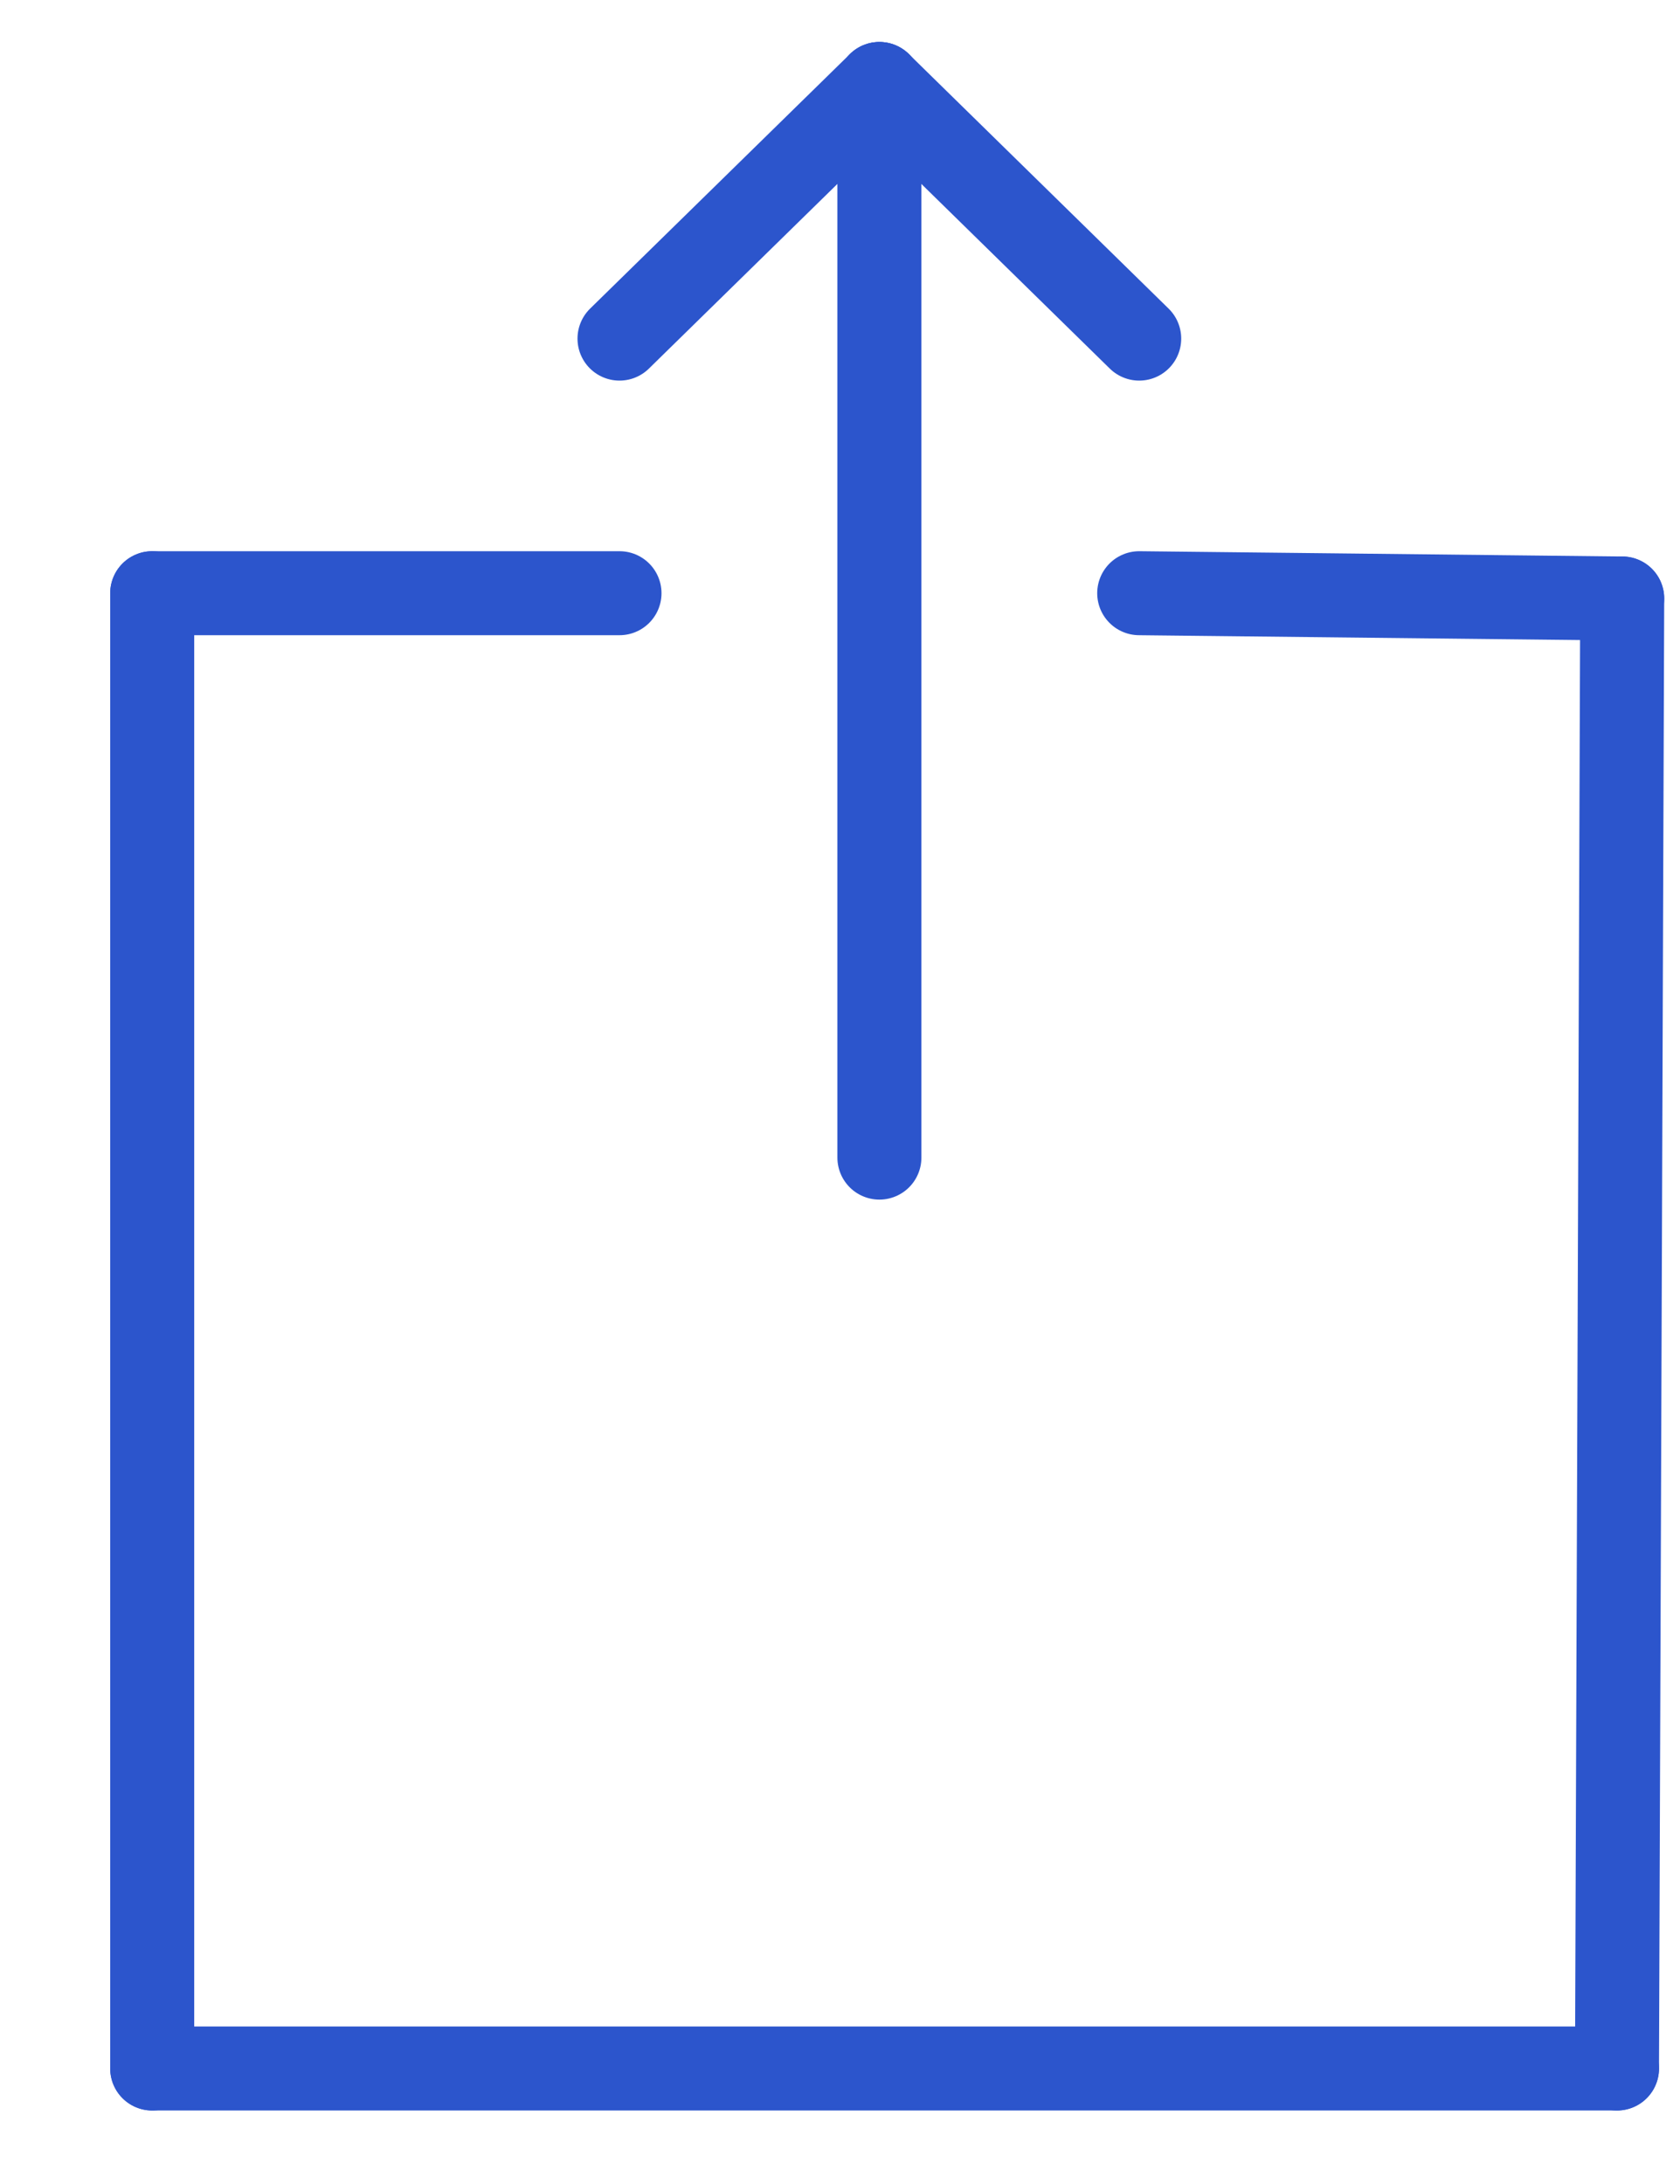 <?xml version="1.0" encoding="UTF-8"?>
<!DOCTYPE svg PUBLIC "-//W3C//DTD SVG 1.1//EN" "http://www.w3.org/Graphics/SVG/1.1/DTD/svg11.dtd">
<svg version="1.1" xmlns="http://www.w3.org/2000/svg" xmlns:xlink="http://www.w3.org/1999/xlink" x="0" y="0" width="20" height="26" viewBox="0, 0, 20, 26">
  <g id="Layer_1">
    <path d="M13.562,7.062 L19.312,7.125" fill-opacity="0" stroke="#2C55CC" stroke-width="1" stroke-linecap="round" stroke-linejoin="round"/>
    <path d="M19.312,7.125 L19.25,24.625" fill-opacity="0" stroke="#2C55CC" stroke-width="1" stroke-linecap="round" stroke-linejoin="round"/>
    <path d="M19.25,24.625 L1.812,24.625" fill-opacity="0" stroke="#2C55CC" stroke-width="1" stroke-linecap="round" stroke-linejoin="round"/>
    <path d="M1.812,24.625 L1.812,7.062" fill-opacity="0" stroke="#2C55CC" stroke-width="1" stroke-linecap="round" stroke-linejoin="round"/>
    <path d="M1.812,7.062 L7.375,7.062" fill-opacity="0" stroke="#2C55CC" stroke-width="1" stroke-linecap="round" stroke-linejoin="round"/>
    <path d="M10.469,13.781 L10.469,1" fill-opacity="0" stroke="#2C55CC" stroke-width="1" stroke-linecap="round"/>
    <path d="M10.469,1 L7.375,4.031" fill-opacity="0" stroke="#2C55CC" stroke-width="1" stroke-linecap="round"/>
    <path d="M13.562,4.031 L10.469,1" fill-opacity="0" stroke="#2C55CC" stroke-width="1" stroke-linecap="round"/>
  </g>
</svg>
